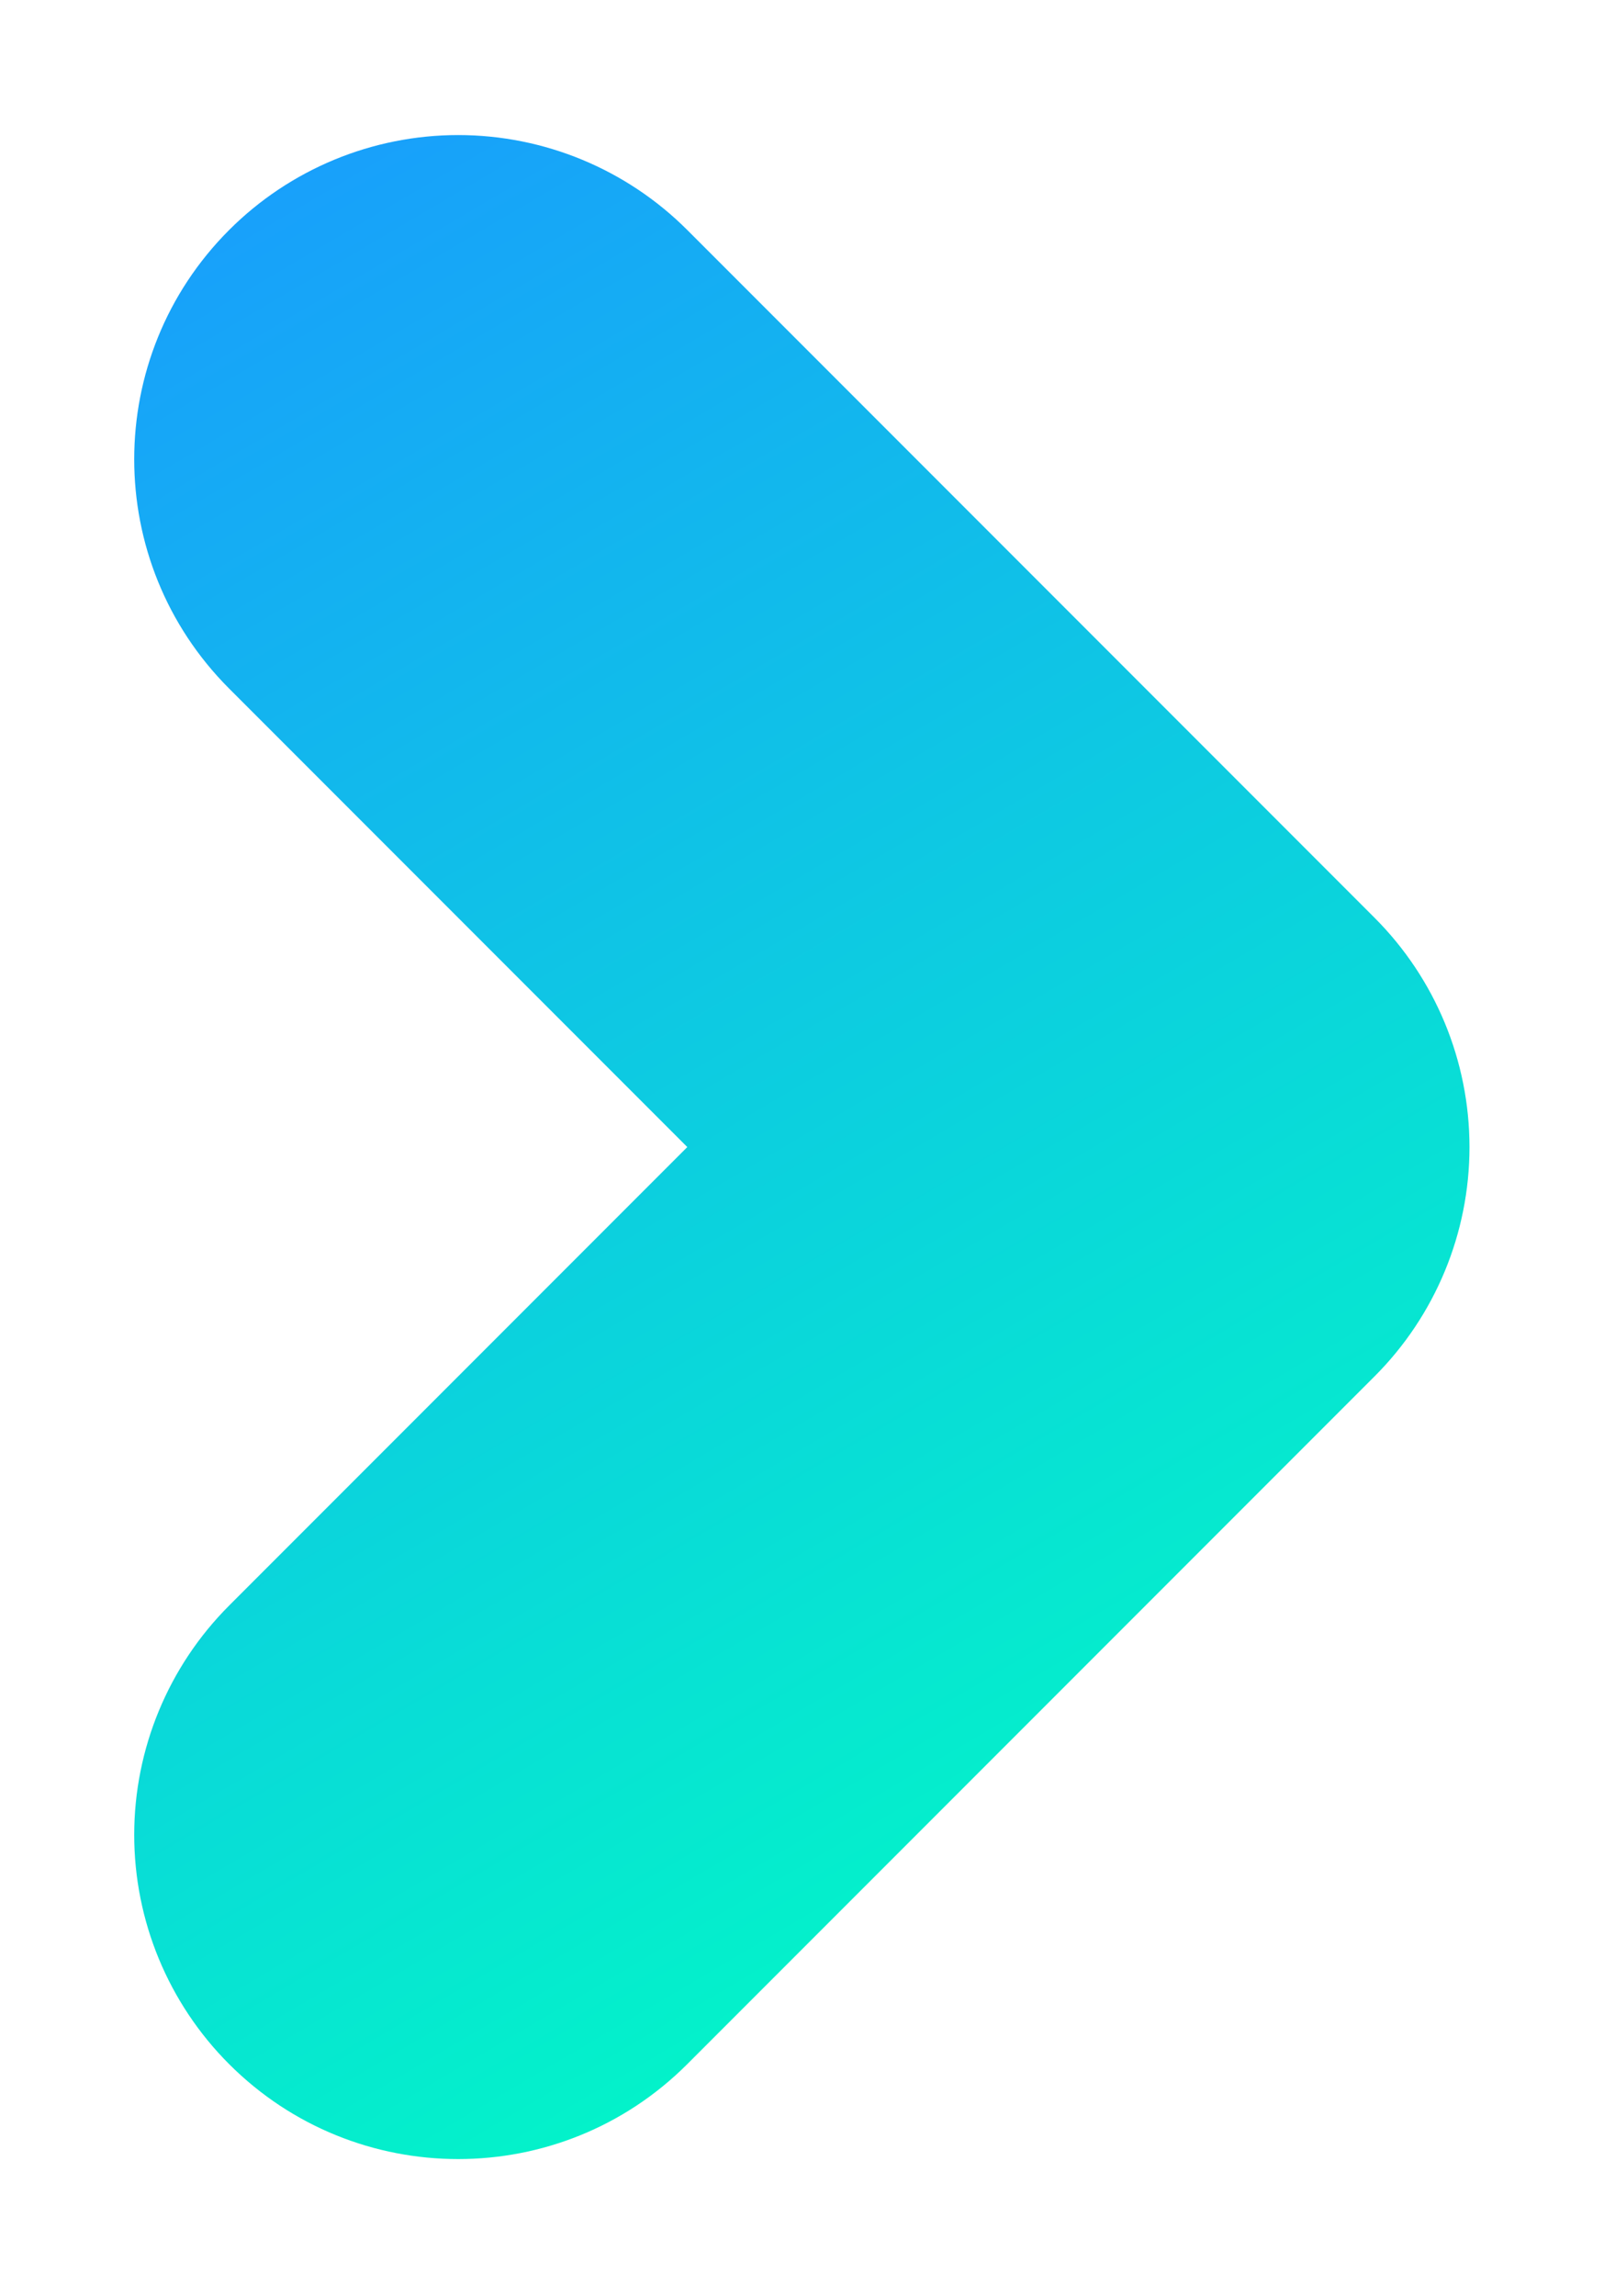 <?xml version="1.0" encoding="UTF-8" standalone="no"?>
<!DOCTYPE svg PUBLIC "-//W3C//DTD SVG 1.1//EN" "http://www.w3.org/Graphics/SVG/1.1/DTD/svg11.dtd">
<svg width="100%" height="100%" viewBox="0 0 495 708" version="1.1" xmlns="http://www.w3.org/2000/svg" xmlns:xlink="http://www.w3.org/1999/xlink" xml:space="preserve" xmlns:serif="http://www.serif.com/" style="fill-rule:evenodd;clip-rule:evenodd;stroke-linejoin:round;stroke-miterlimit:2;">
    <g transform="matrix(1,0,0,1,-1239.09,-646.447)">
        <g id="Right-Arrow" serif:id="Right Arrow" transform="matrix(-0.707,-0.707,0.707,-0.707,1210.34,2244.03)">
            <path d="M709.33,1050L709.33,850C709.33,823.478 698.794,798.043 680.041,779.289C661.287,760.536 635.852,750 609.33,750L609.33,750C554.102,750 509.33,794.772 509.33,850L509.33,1150C509.33,1176.52 519.866,1201.96 538.619,1220.71C557.373,1239.46 582.809,1250 609.33,1250L909.33,1250C935.852,1250 961.287,1239.46 980.041,1220.71C998.794,1201.96 1009.33,1176.52 1009.33,1150L1009.33,1150C1009.33,1094.77 964.559,1050 909.33,1050C822.074,1050 709.33,1050 709.33,1050Z" style="fill:url(#_Linear1);"/>
        </g>
    </g>
    <defs>
        <linearGradient id="_Linear1" x1="0" y1="0" x2="1" y2="0" gradientUnits="userSpaceOnUse" gradientTransform="matrix(627.221,151.179,-151.179,627.221,381.97,993.512)"><stop offset="0" style="stop-color:rgb(0,255,194);stop-opacity:1"/><stop offset="1" style="stop-color:rgb(24,160,251);stop-opacity:1"/></linearGradient>
    </defs>
</svg>
